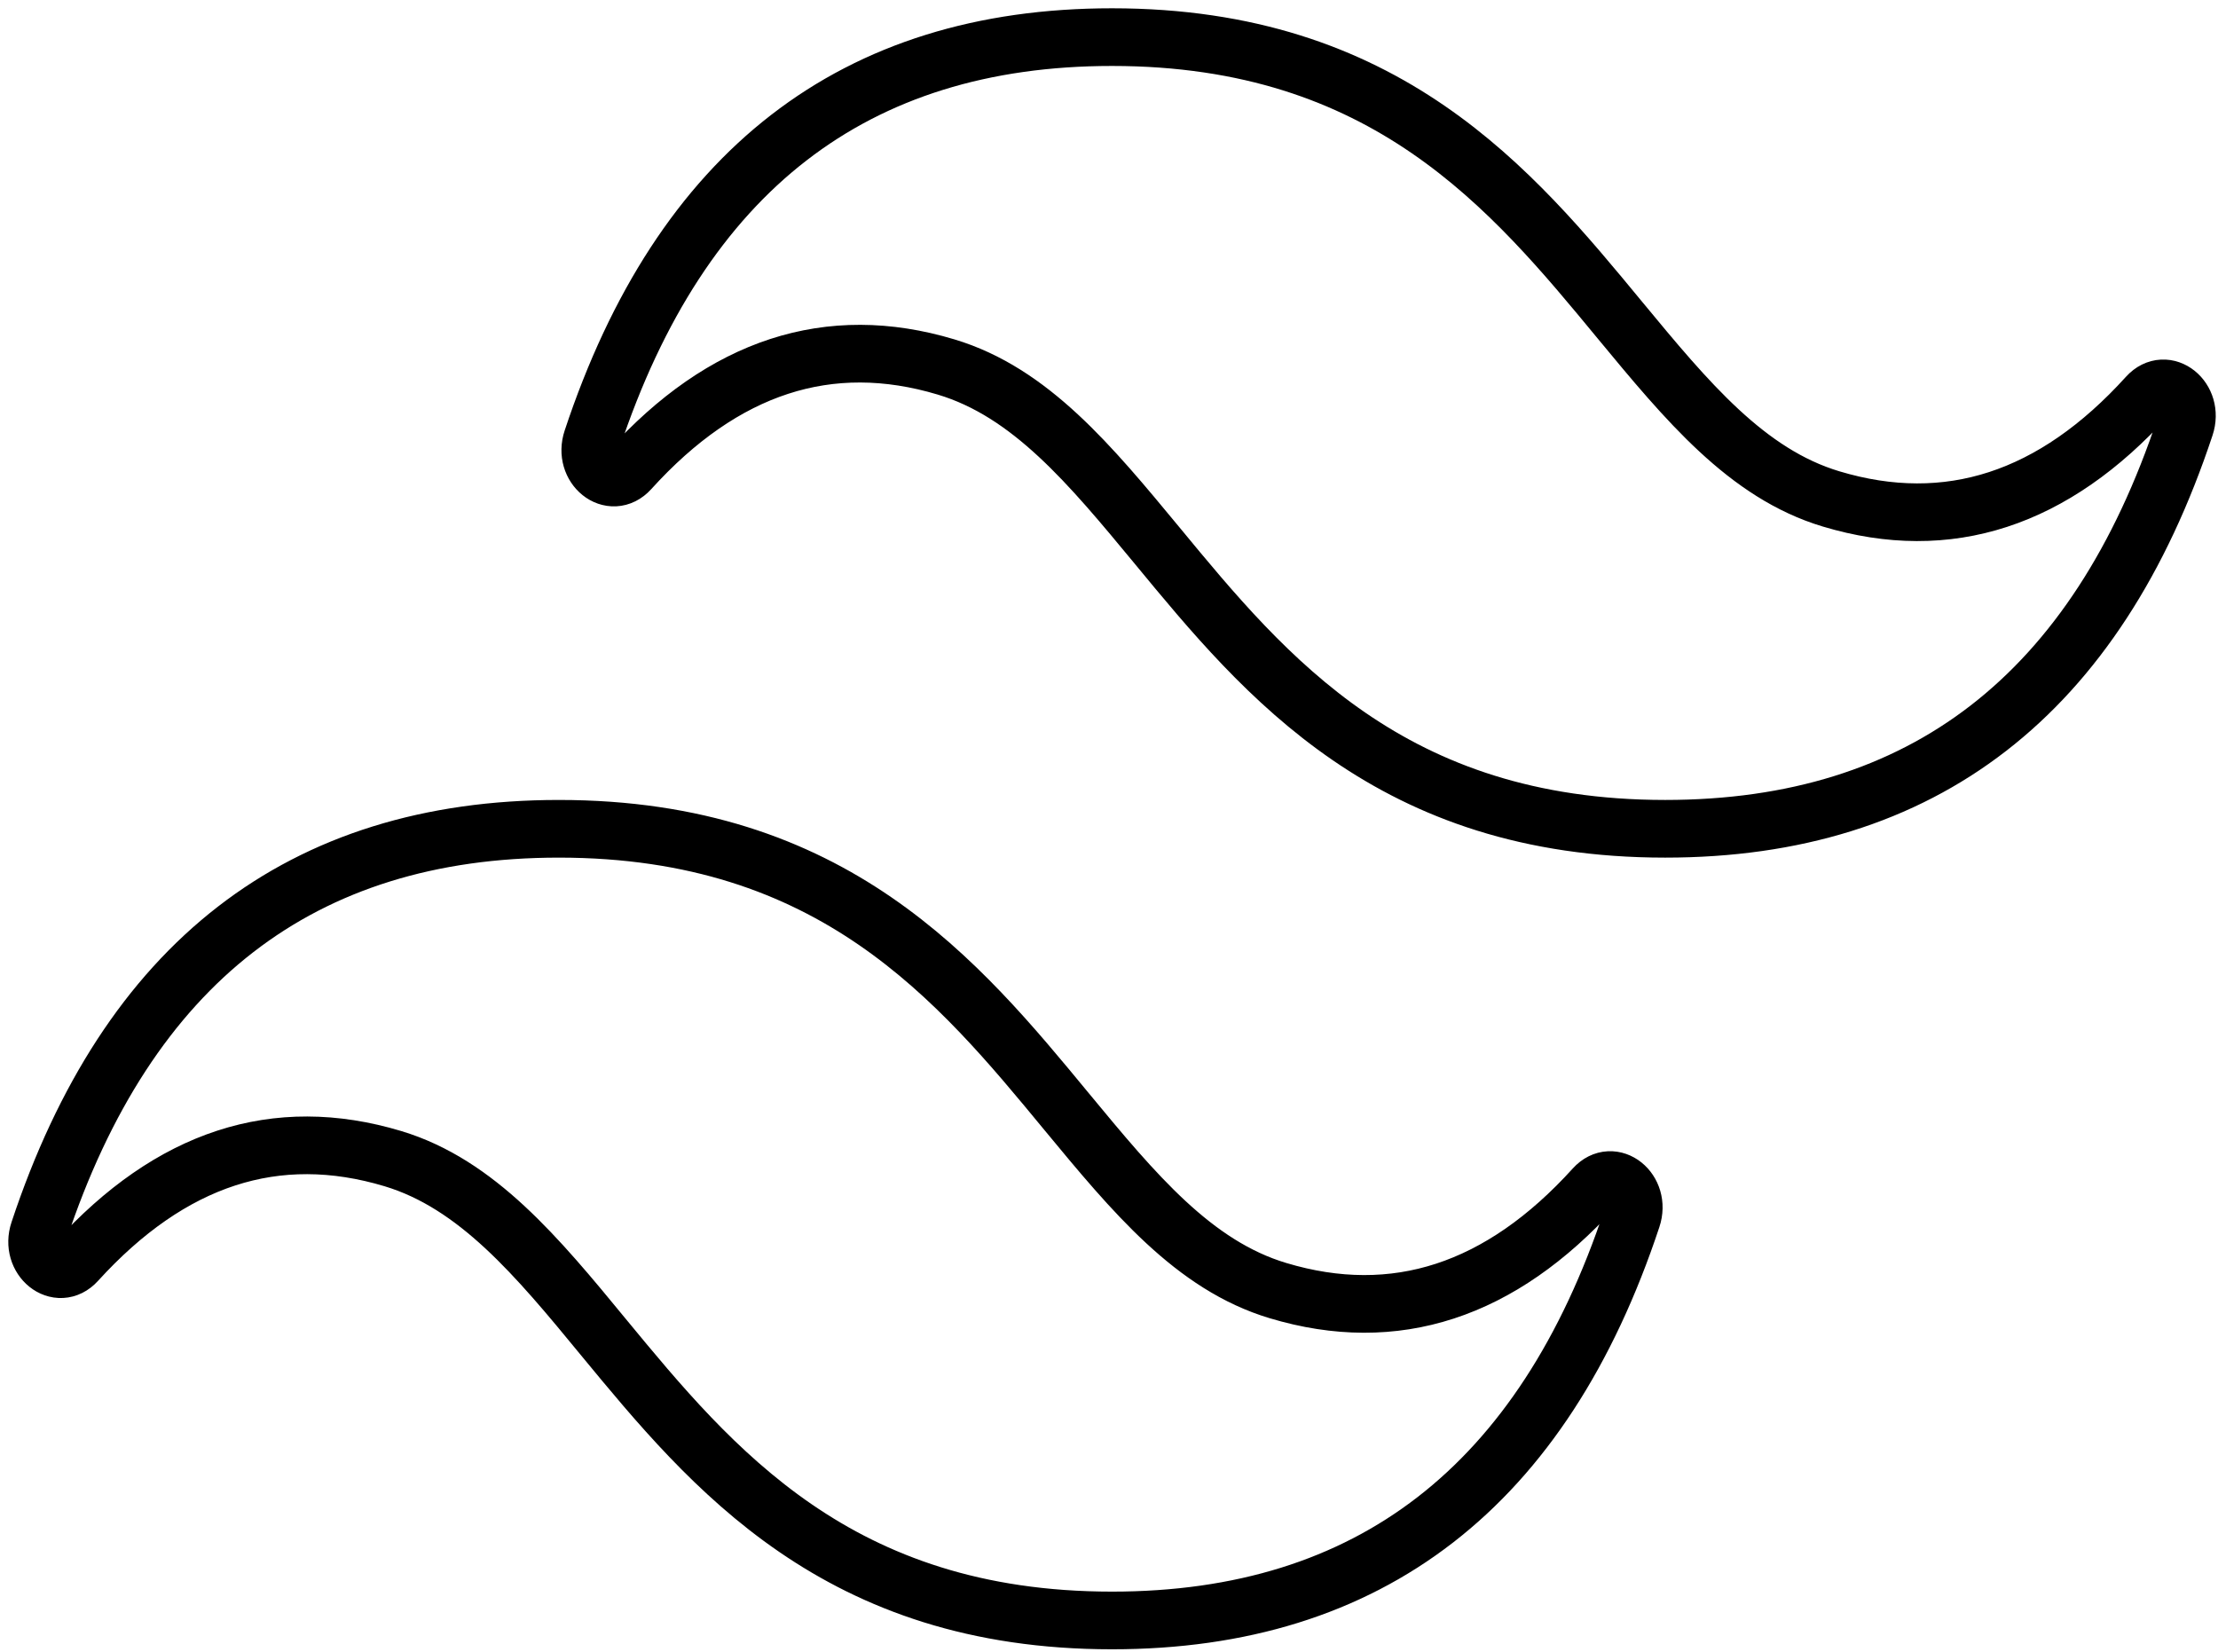 <svg width="239" height="178" viewBox="0 0 239 178" fill="none" xmlns="http://www.w3.org/2000/svg">
<path d="M119.826 4C92.06 4 73.383 18.454 63.797 47.363C62.804 50.325 65.883 52.813 67.87 50.621C77.953 39.484 89.328 35.752 101.944 39.543C111.034 42.268 117.491 50.088 124.693 58.796C136.366 72.954 149.926 89.304 179.43 89.304C207.196 89.304 225.872 74.85 235.459 45.941C236.452 42.979 233.373 40.491 231.386 42.683C221.303 53.82 209.928 57.552 197.312 53.761C188.222 51.036 181.765 43.216 174.563 34.508C162.89 20.35 149.33 4 119.826 4V4ZM60.221 89.304C32.455 89.304 13.779 103.758 4.192 132.667C3.199 135.629 6.279 138.117 8.265 135.925C18.398 124.788 29.723 121.056 42.339 124.847C51.38 127.572 57.886 135.392 65.039 144.1C76.712 158.258 90.272 174.608 119.826 174.608C147.591 174.608 166.268 160.154 175.854 131.245C176.847 128.283 173.768 125.795 171.781 127.987C161.698 139.124 150.323 142.856 137.707 139.065C128.617 136.34 122.16 128.52 114.958 119.812C103.285 105.654 89.775 89.304 60.221 89.304V89.304Z" stroke="black" stroke-width="6.214" stroke-miterlimit="10"/>
</svg>
